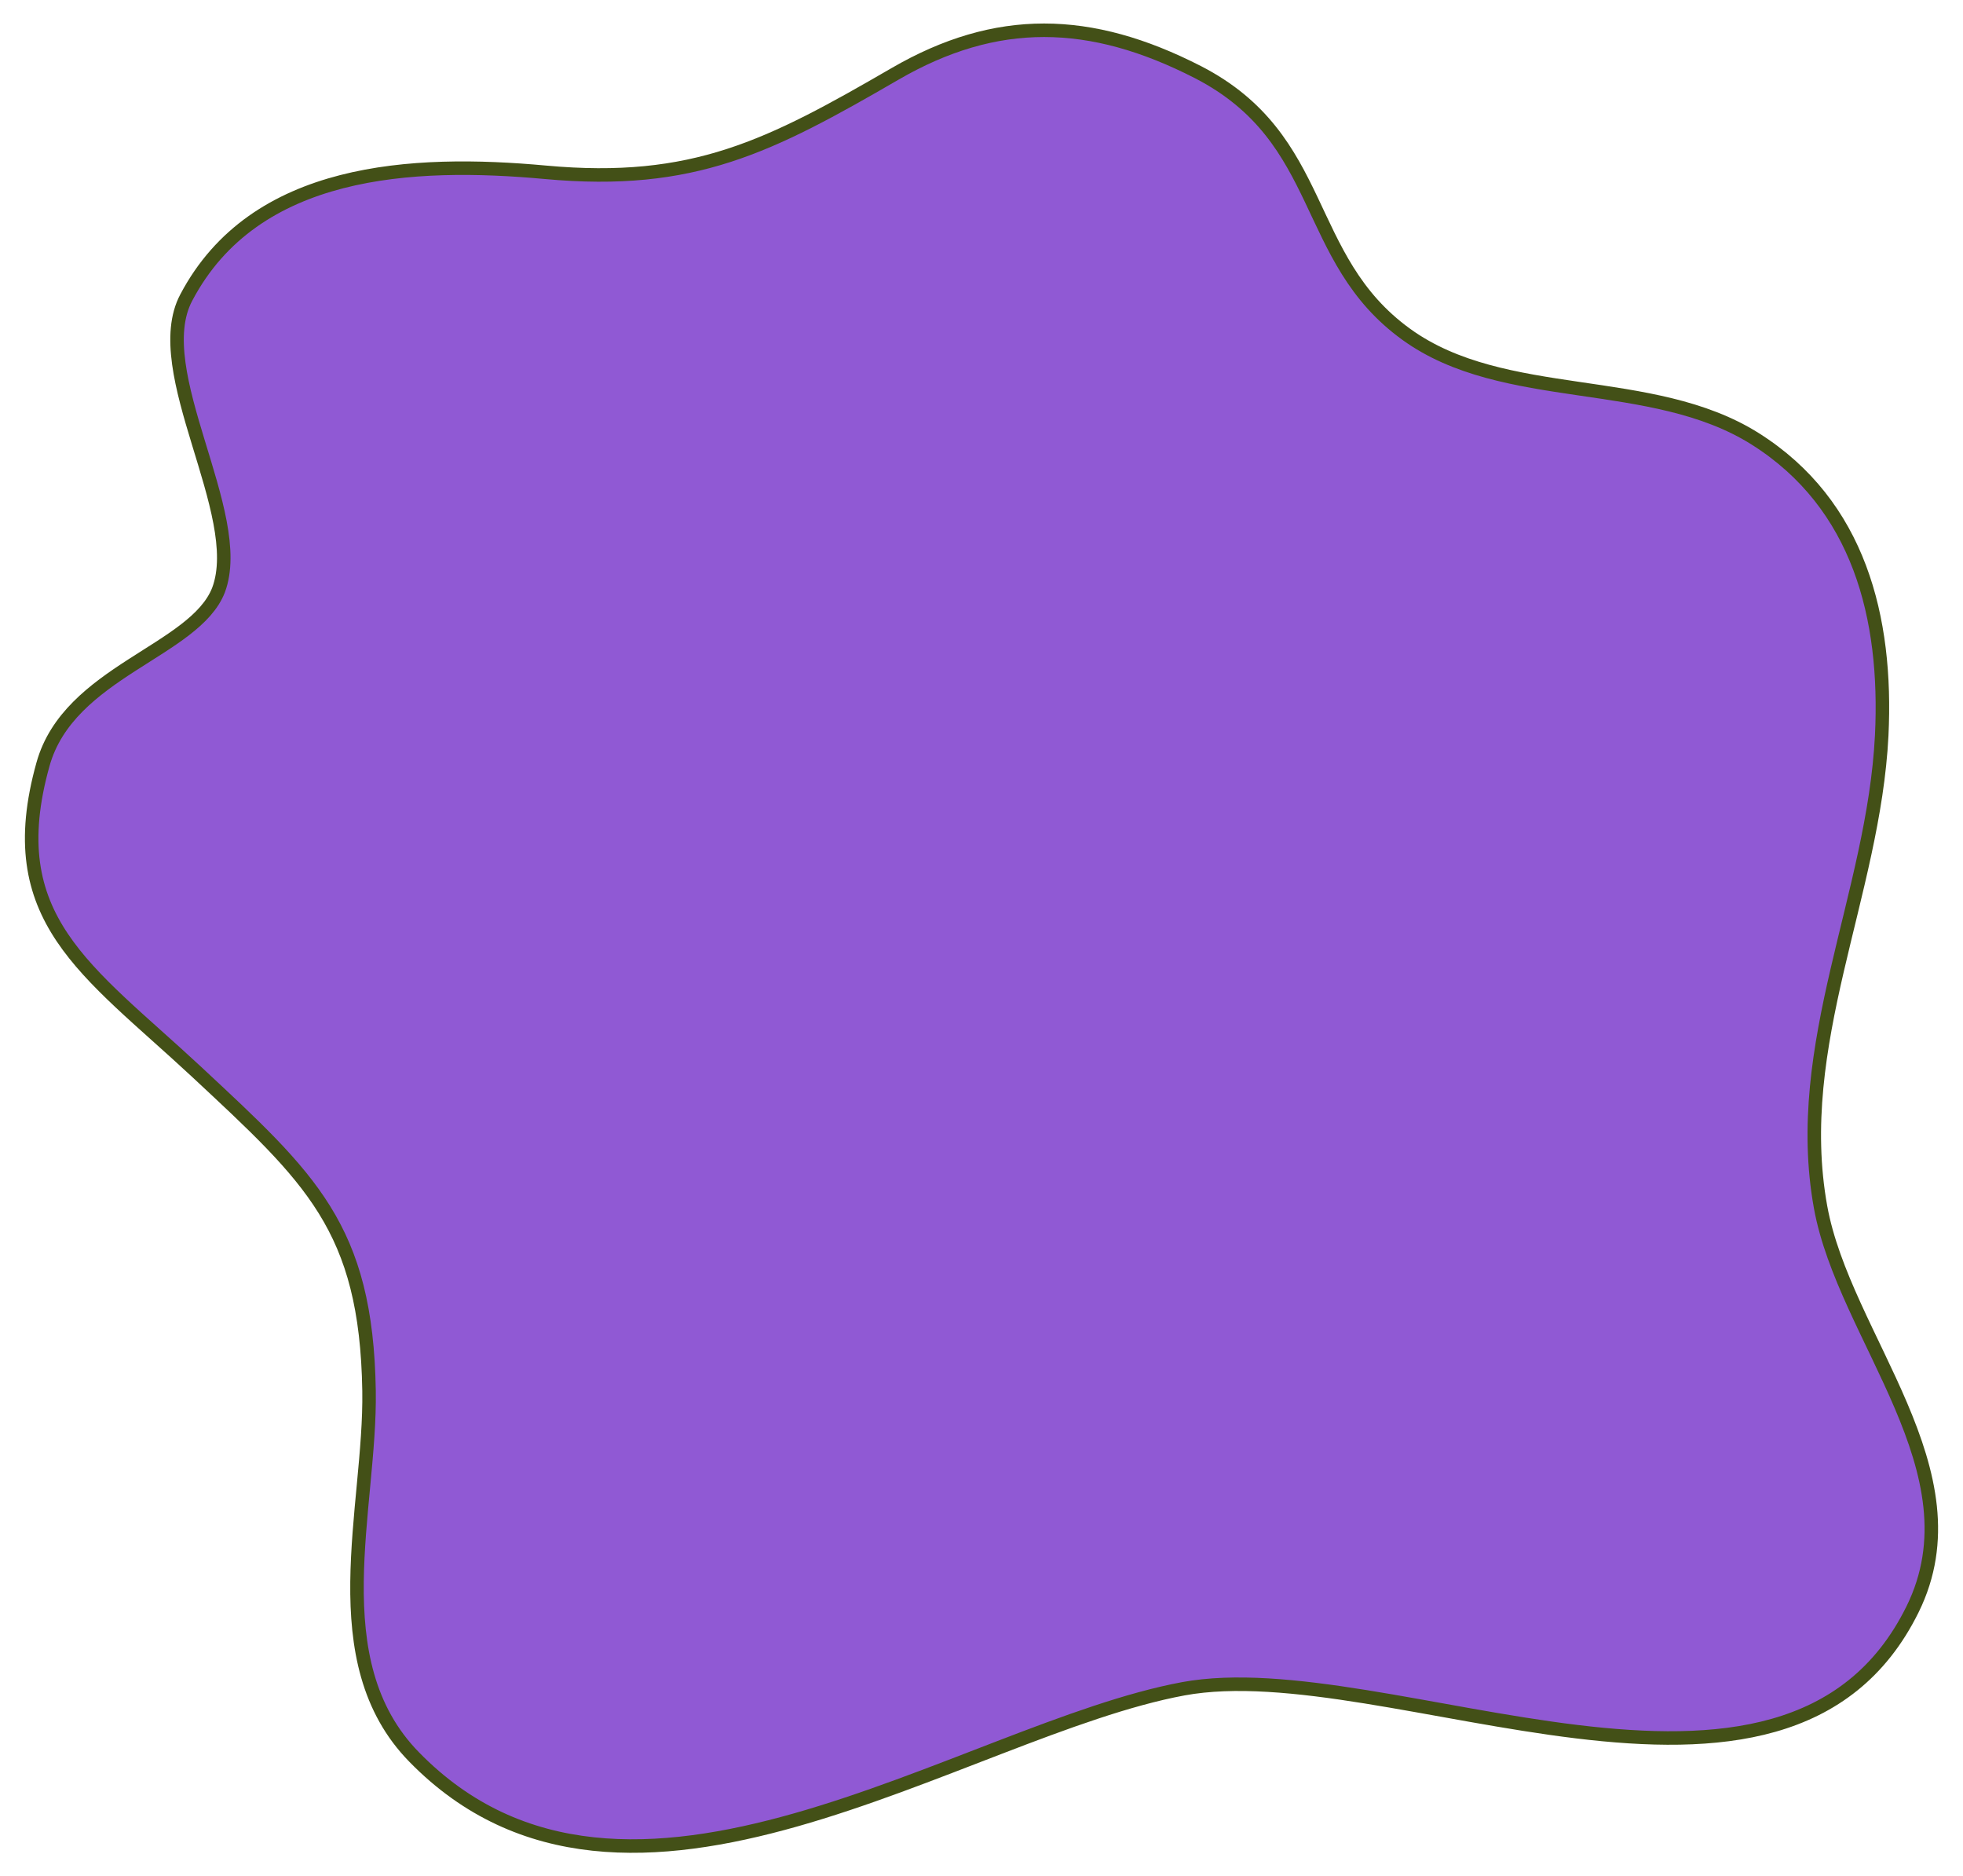 <?xml version="1.0" encoding="utf-8"?>
<svg zoomAndPan="magnify" preserveAspectRatio="xMidYMid meet" version="1.0" viewBox="5.27 3.69 435.88 416.6" xmlns="http://www.w3.org/2000/svg">
  <path fill="#9059d4" d="M 46.629 69.76 C 61.817 40.93 96.917 39.243 126.362 41.942 C 159.269 44.974 176.226 36.208 203.988 20.108 C 226.515 7.039 247.355 7.459 271.231 19.684 C 300.089 34.521 294.181 61.078 317.554 77.938 C 339.237 93.618 371.974 86.62 395.007 101.122 C 418.127 115.706 424.368 140.913 423.101 166.962 C 421.332 202.455 403.021 235.672 409.519 271.667 C 414.752 300.669 445.042 330.427 429.937 361.028 C 401.672 418.271 313.419 370.304 268.025 378.647 C 218.92 387.754 144.503 442.129 97.254 393.825 C 76.33 372.493 87.637 338.52 87.214 312.47 C 86.623 276.218 74.221 265.259 48.908 241.655 C 24.526 218.978 5.205 207.683 14.822 173.37 C 20.561 152.801 48.572 148.246 53.803 134.675 C 60.132 117.728 37.941 86.114 46.629 69.76 Z M 46.629 69.76" fill-opacity="1" fill-rule="nonzero" style="stroke: rgb(67, 80, 23); stroke-width: 3px; stroke-linecap: round;"/>
</svg>
